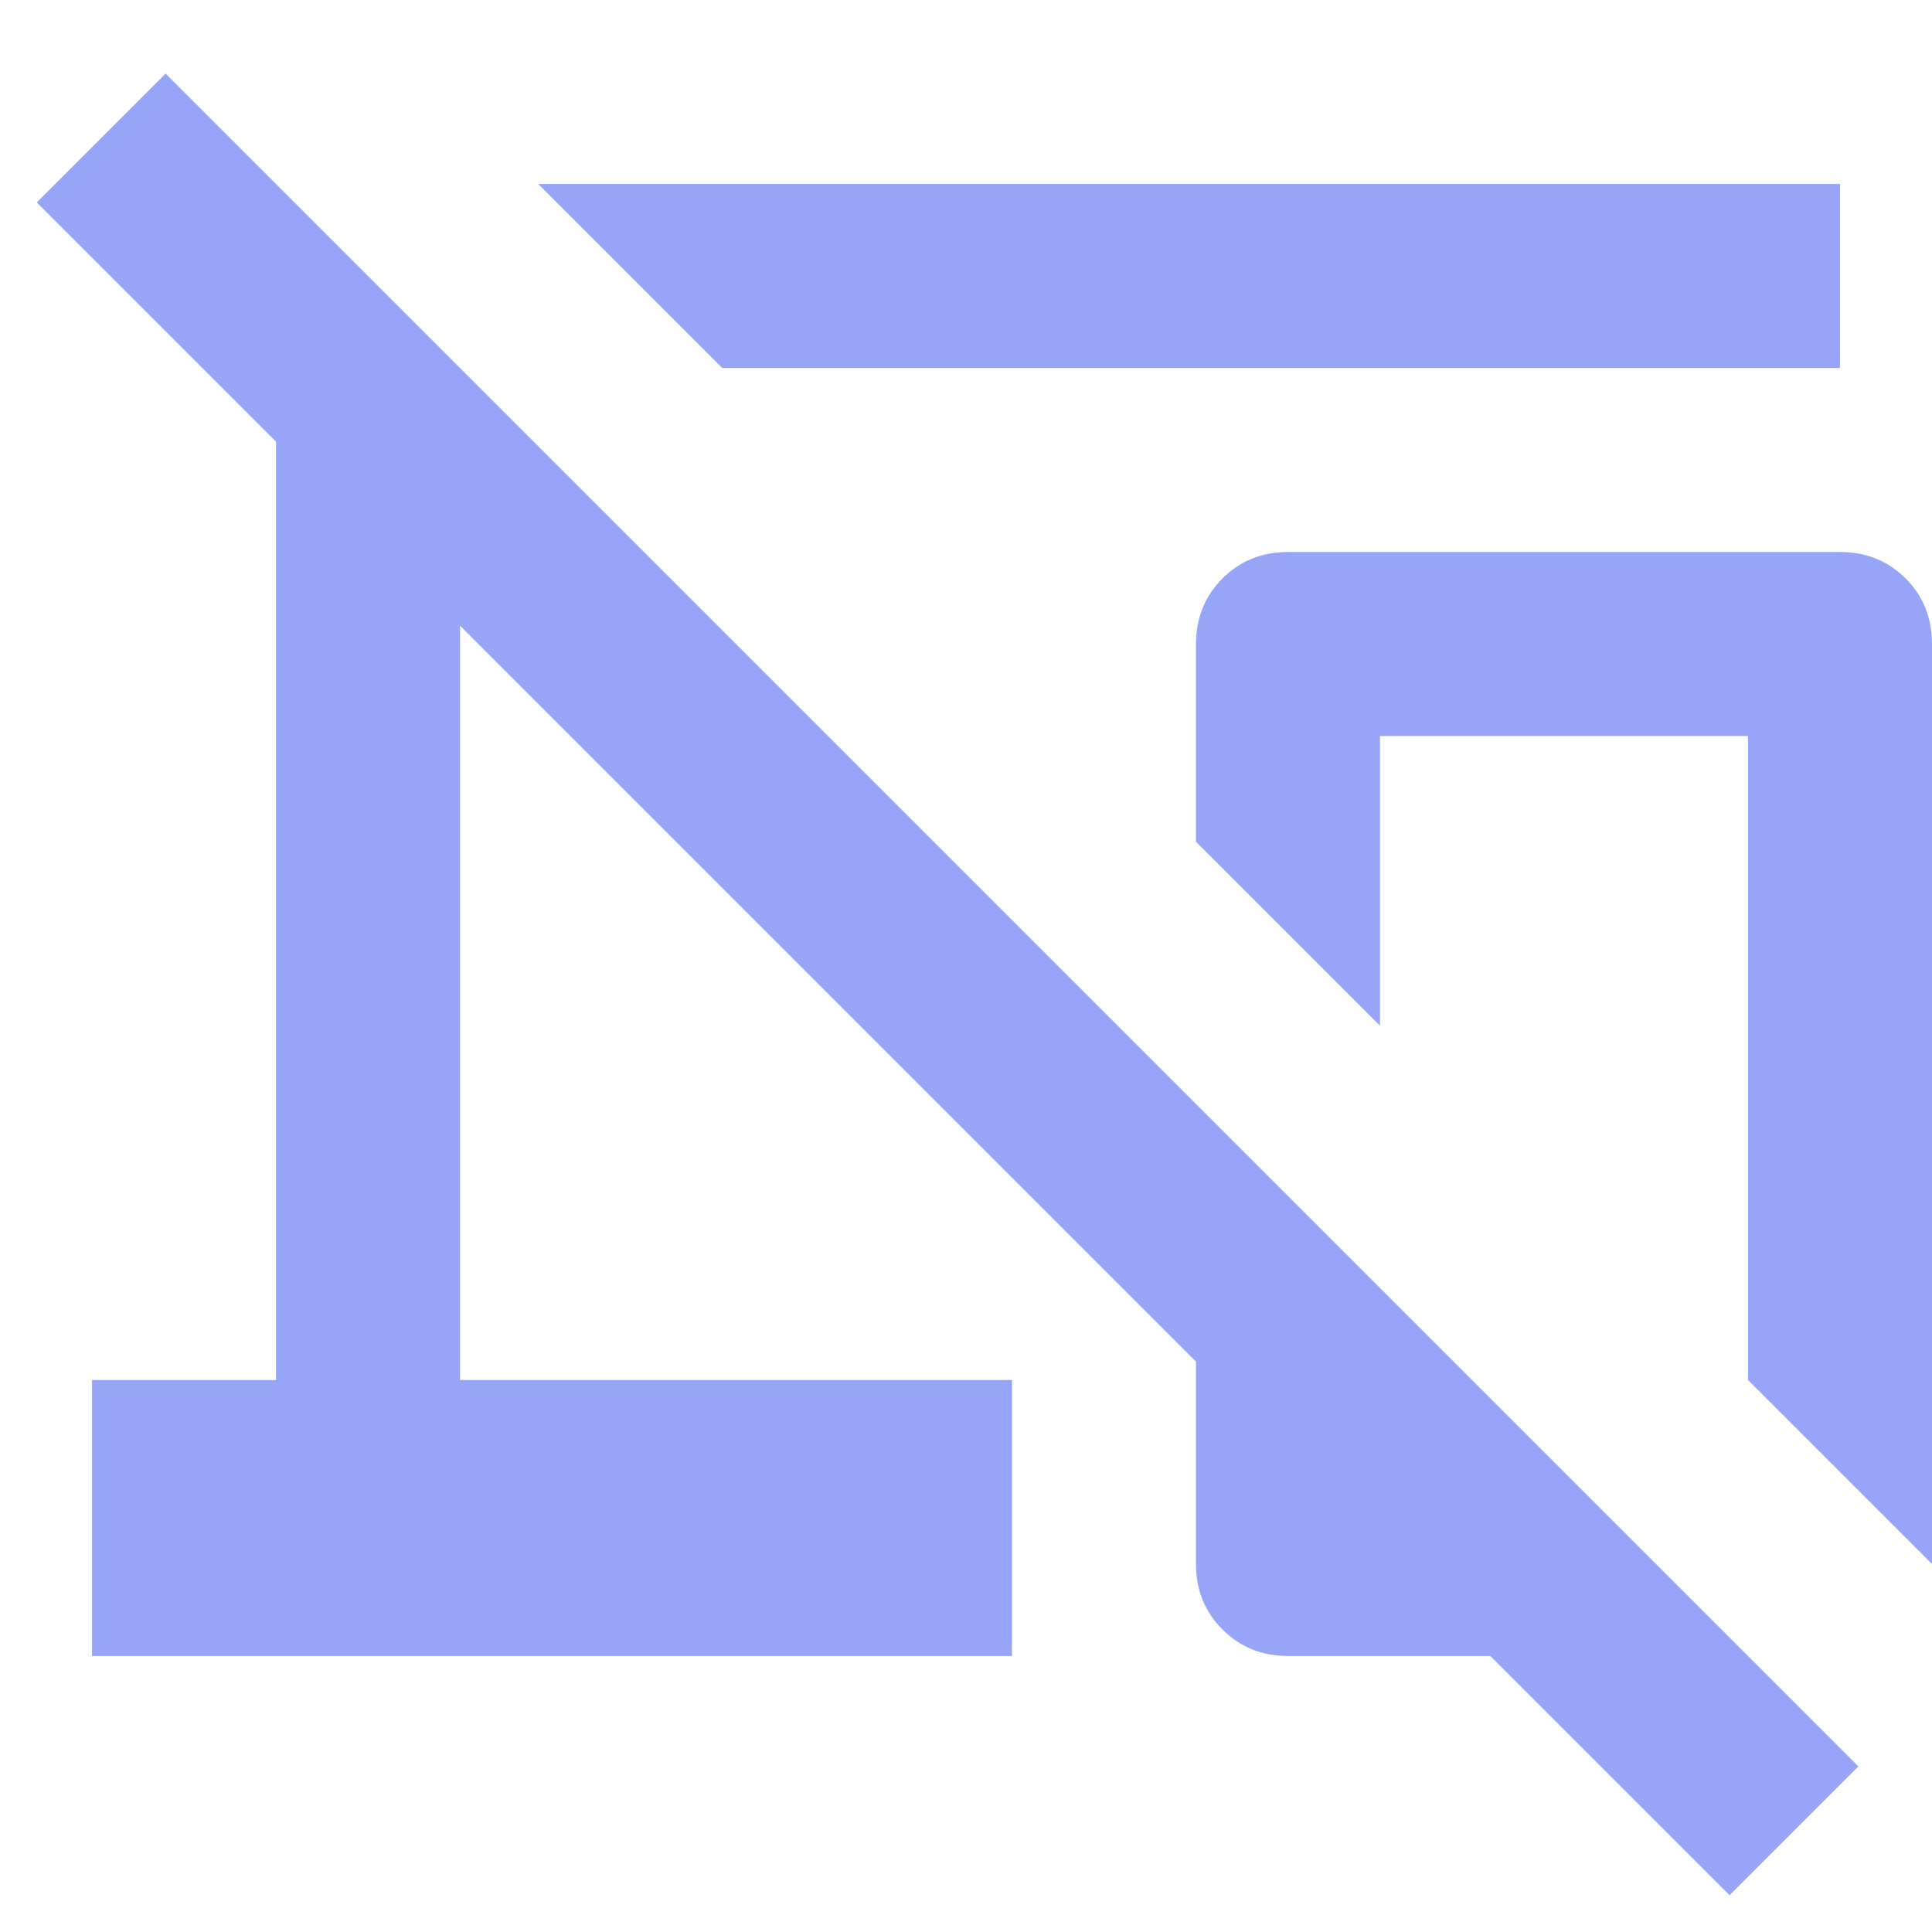 <svg width="21" height="21" viewBox="0 0 21 21" fill="none" xmlns="http://www.w3.org/2000/svg">
<path d="M7.85 4L5.85 2H20V4H7.85ZM21 17L19 15V8H15V11.15L13 9.15V7C13 6.717 13.096 6.479 13.288 6.287C13.48 6.096 13.717 6 14 6H20C20.284 6 20.521 6.096 20.713 6.287C20.905 6.479 21 6.717 21 7V17ZM18.8 20.6L16.2 18H14C13.717 18 13.48 17.904 13.288 17.712C13.096 17.521 13 17.283 13 17V14.8L5 6.8V15H11V18H1V15H3V4.8L0.4 2.2L1.8 0.8L20.2 19.2L18.8 20.6Z" fill="#97A5F9"/>
</svg>
